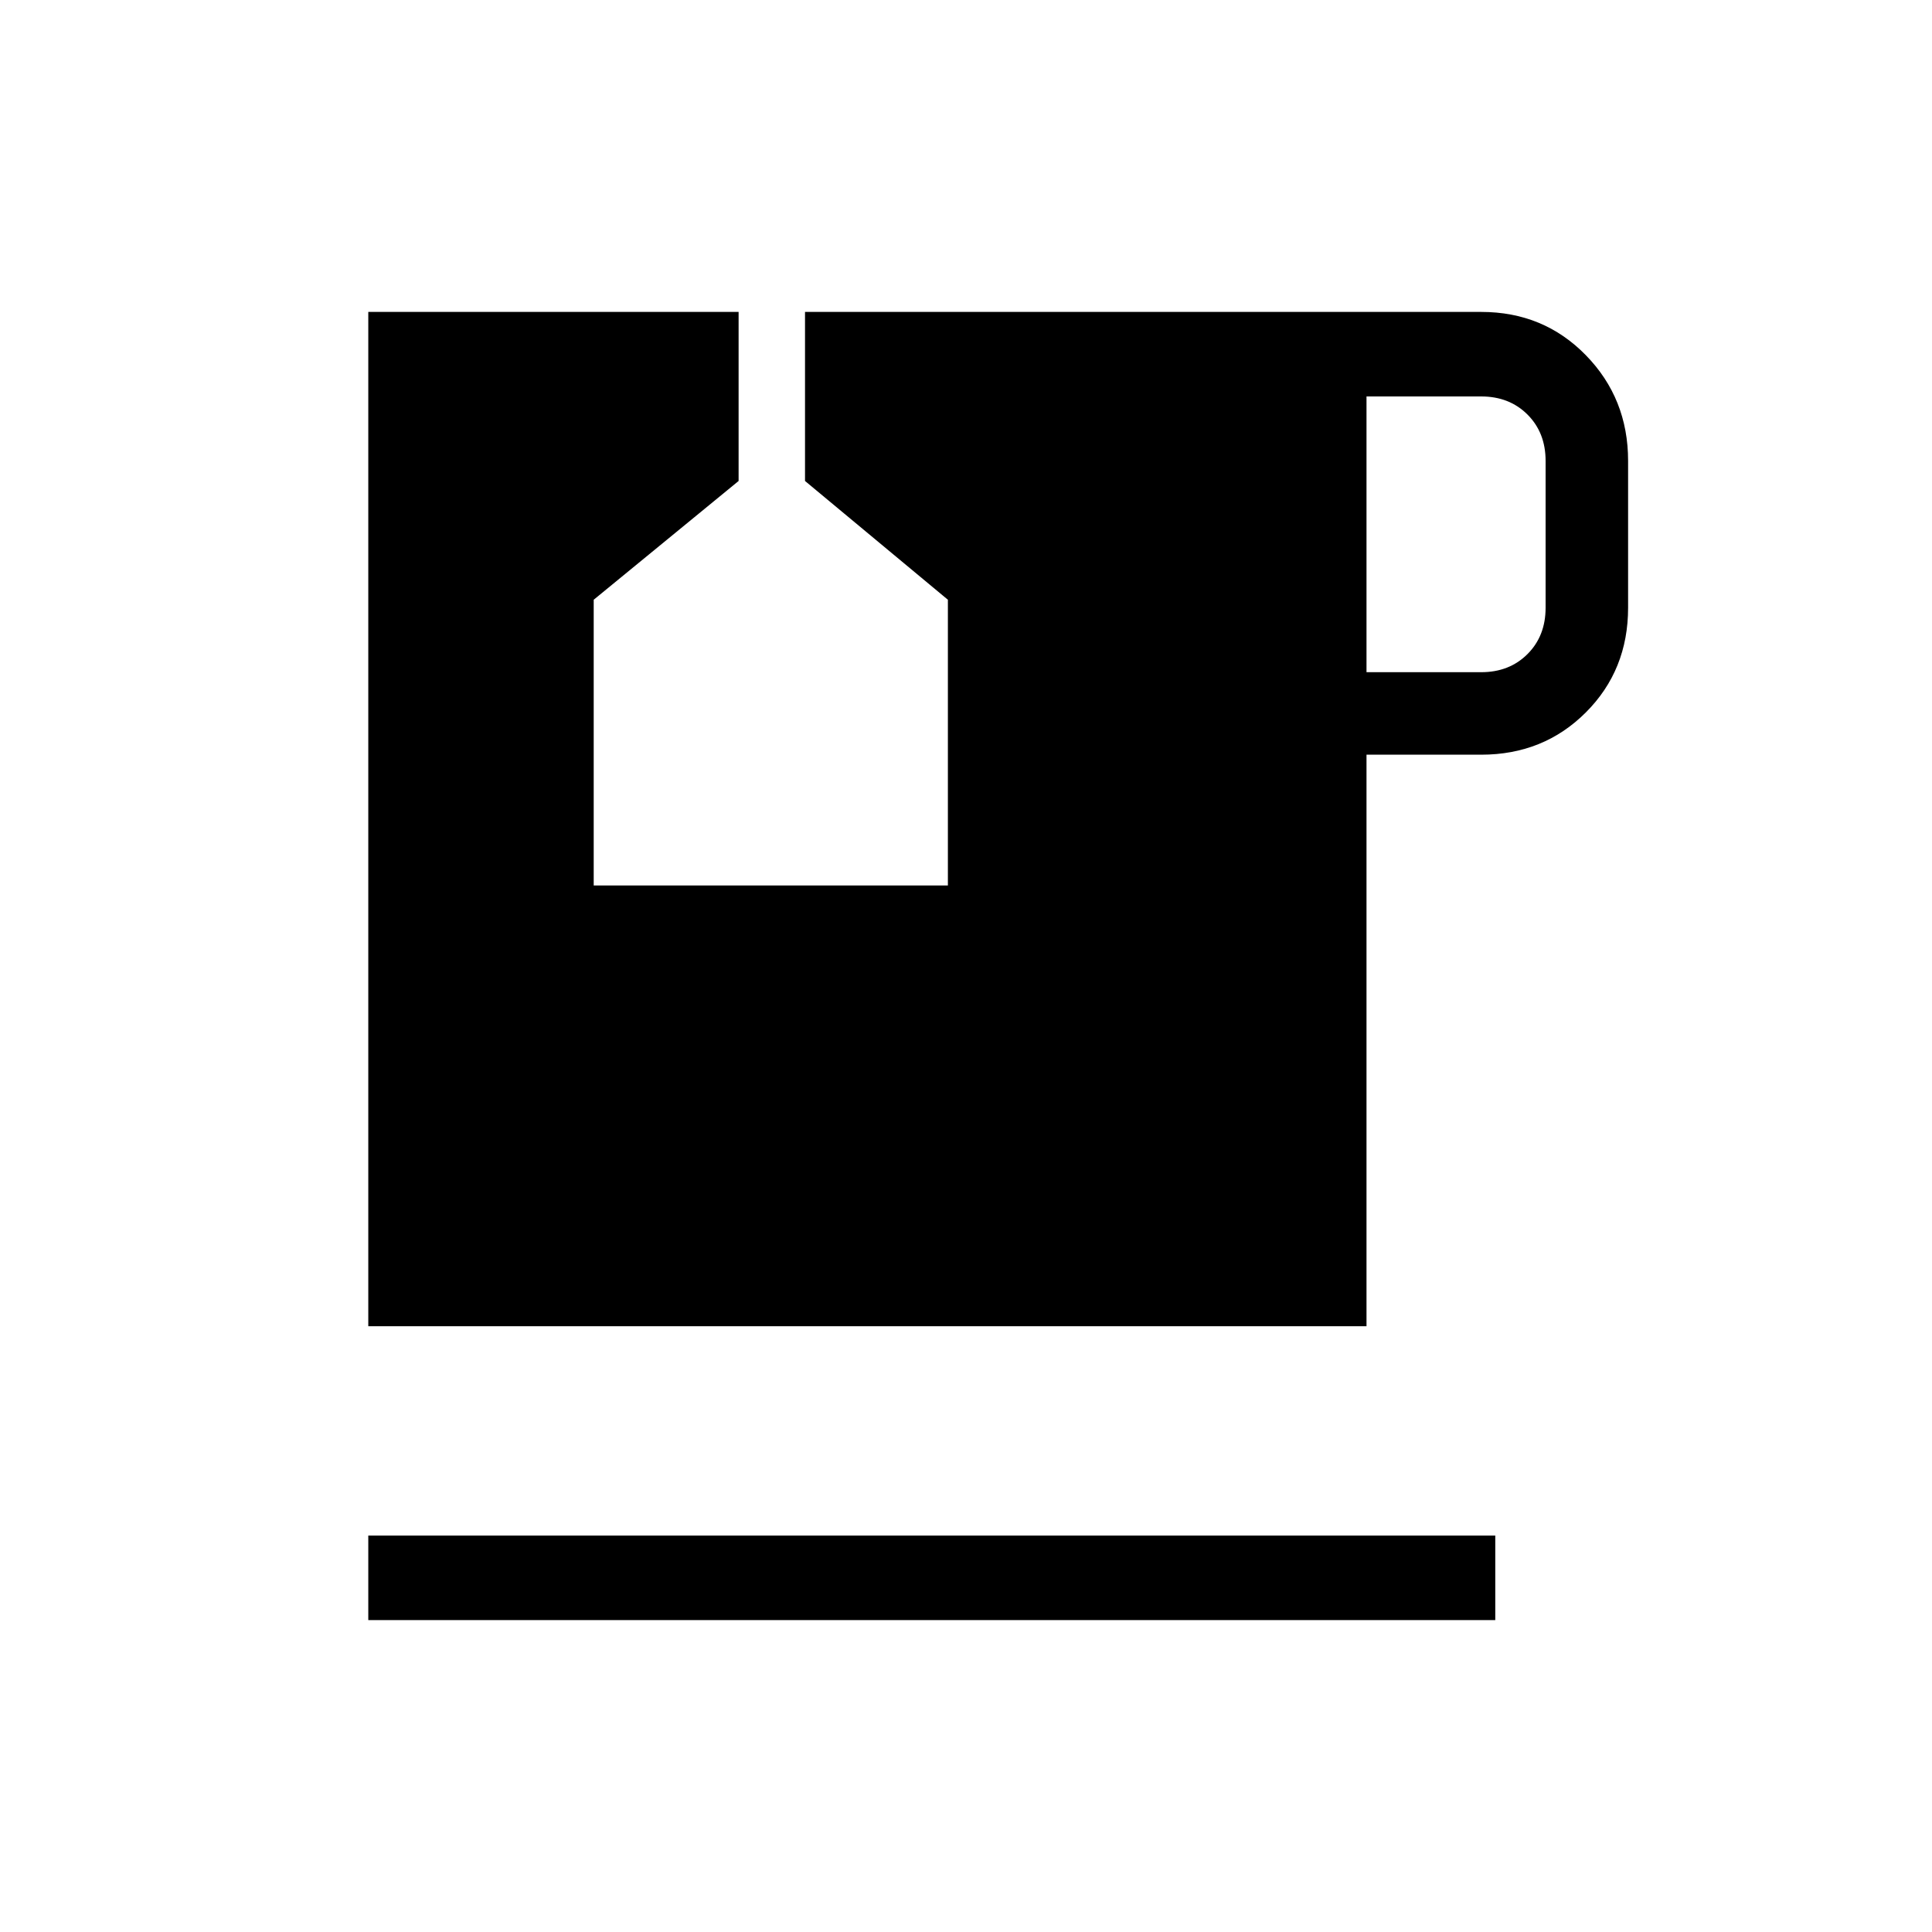 <svg xmlns="http://www.w3.org/2000/svg" height="40" width="40"><path d="M7.625 33.542V31.792H30.958V33.542ZM28.292 13.917H30.667Q31.25 13.917 31.625 13.542Q32 13.167 32 12.583V9.542Q32 8.958 31.625 8.583Q31.25 8.208 30.667 8.208H28.292ZM7.625 27.458V6.458H15.292V9.958L12.292 12.417V18.333H19.625V12.417L16.667 9.958V6.458H30.667Q31.958 6.458 32.833 7.354Q33.708 8.25 33.708 9.542V12.583Q33.708 13.875 32.833 14.75Q31.958 15.625 30.667 15.625H28.292V27.458Z"/></svg>